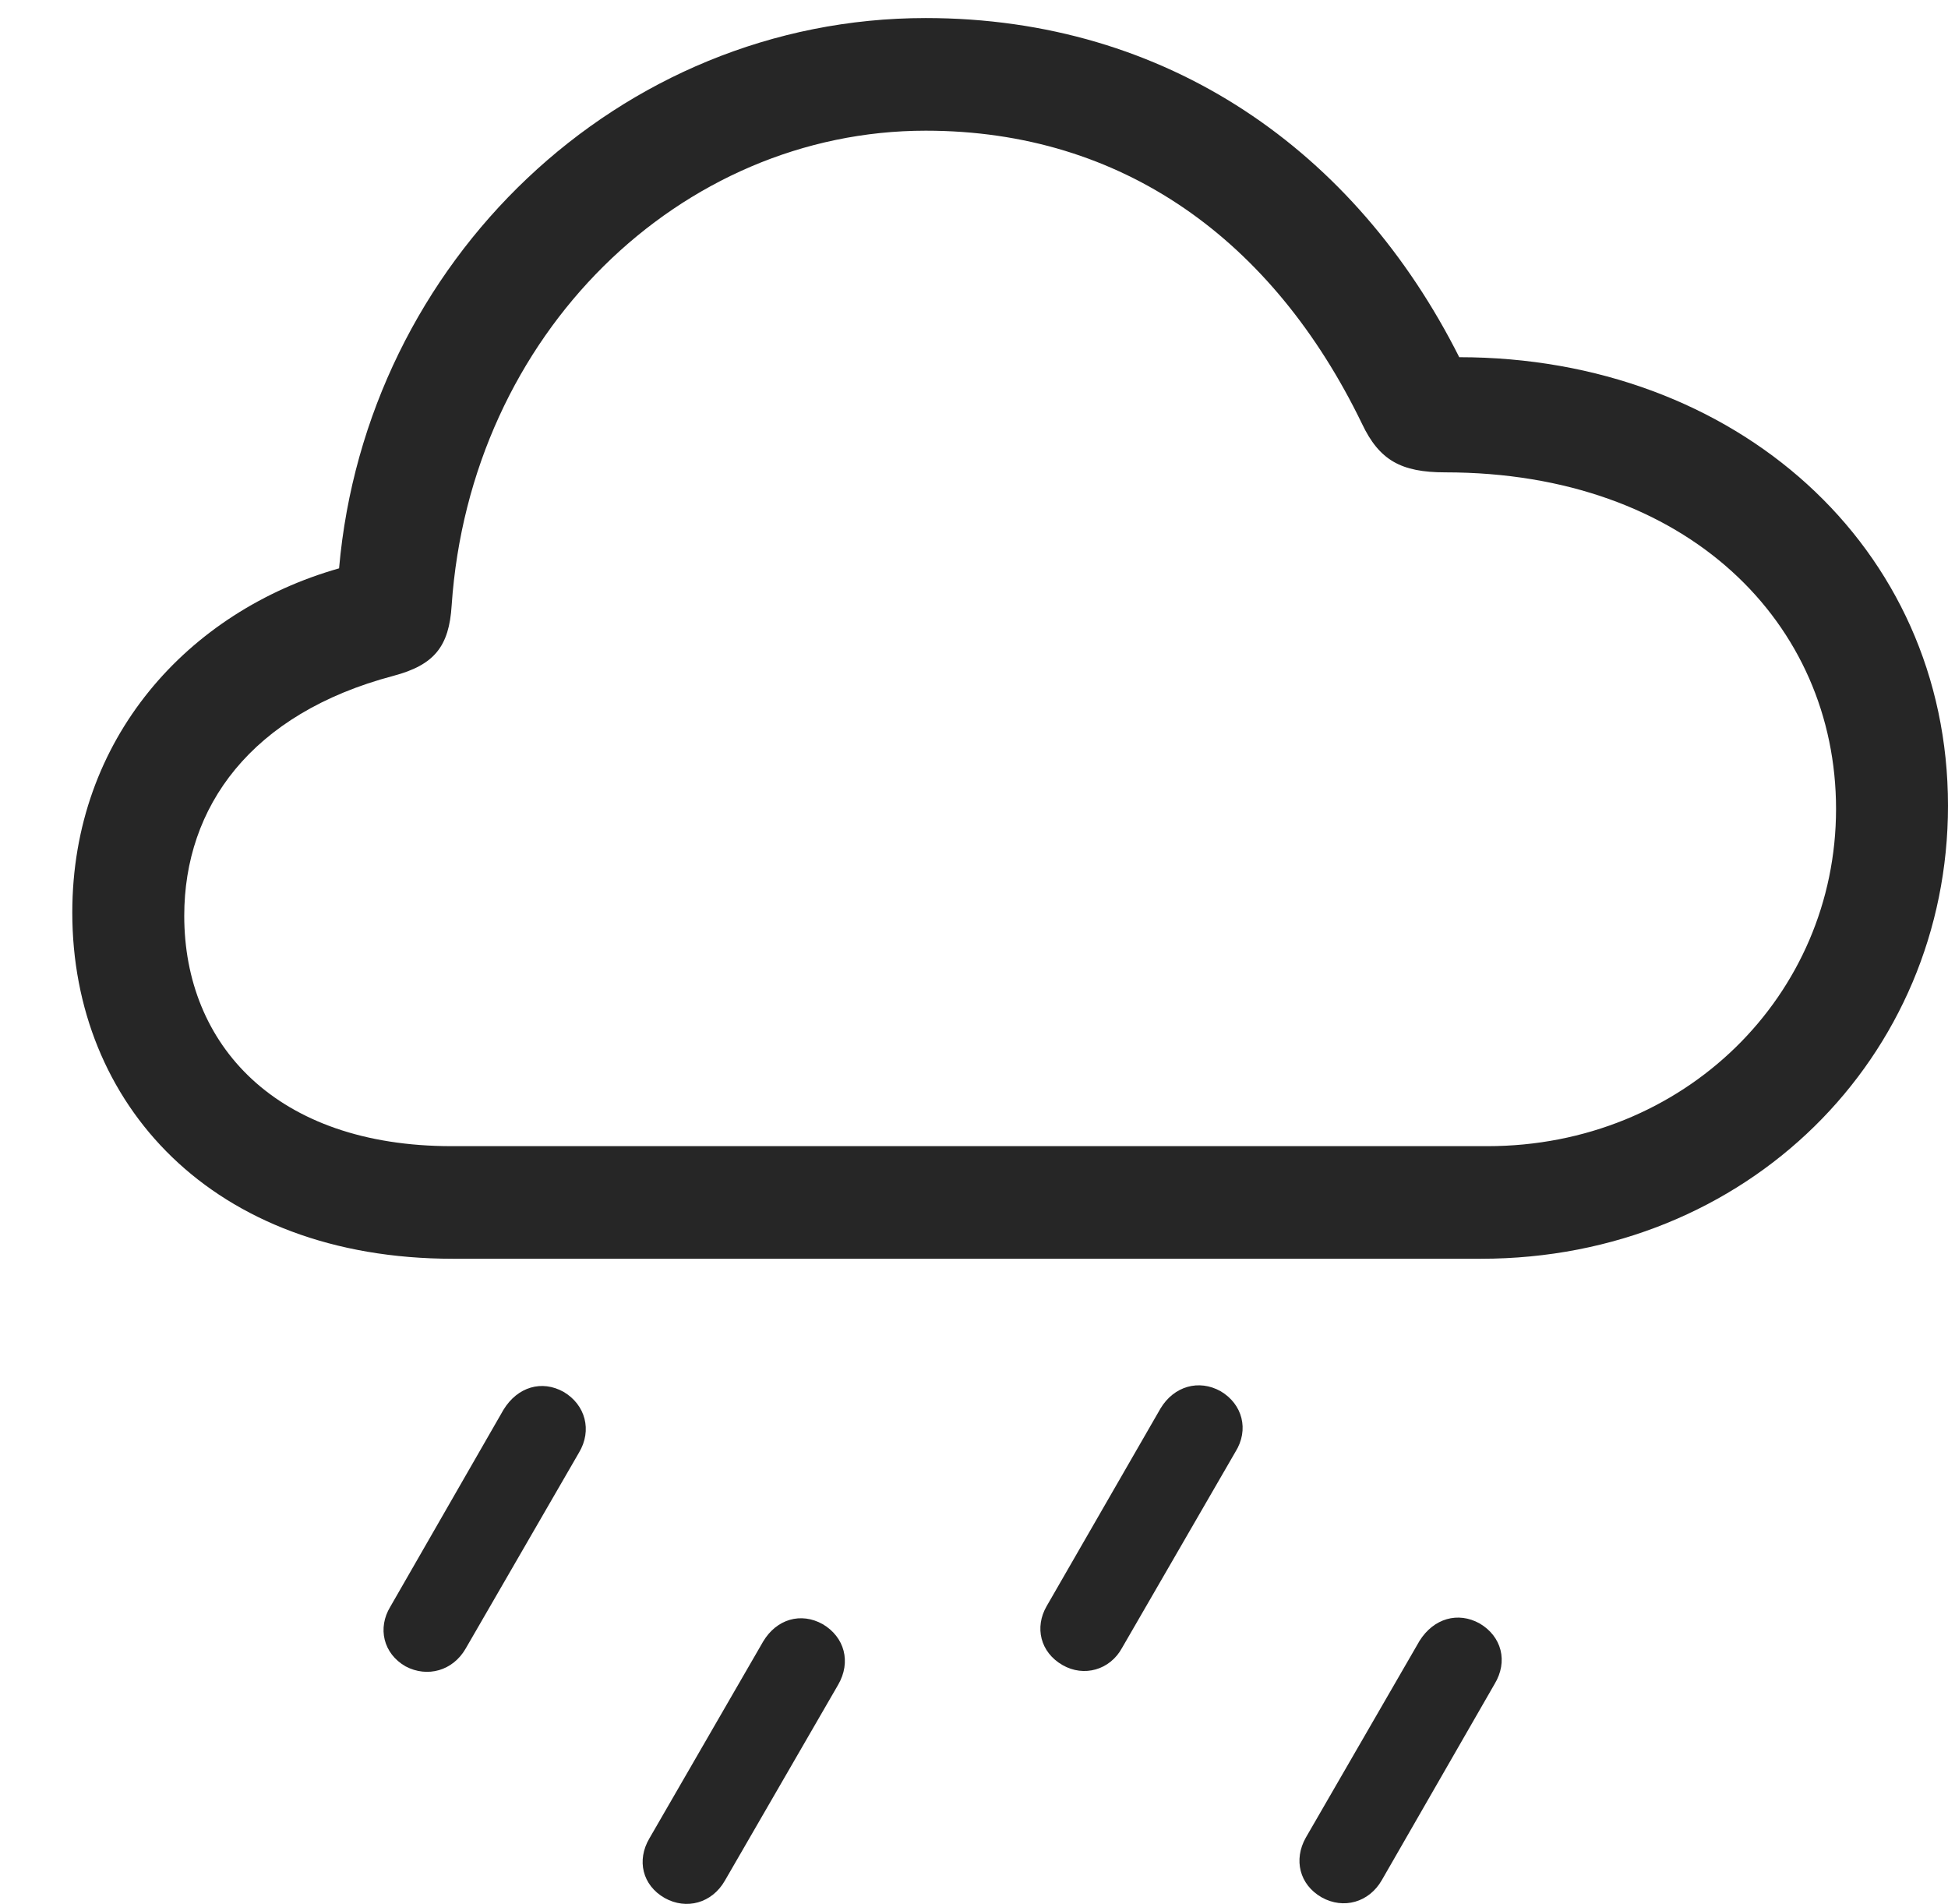 <?xml version="1.0" encoding="UTF-8"?>
<!--Generator: Apple Native CoreSVG 326-->
<!DOCTYPE svg
PUBLIC "-//W3C//DTD SVG 1.1//EN"
       "http://www.w3.org/Graphics/SVG/1.1/DTD/svg11.dtd">
<svg version="1.1" xmlns="http://www.w3.org/2000/svg" xmlns:xlink="http://www.w3.org/1999/xlink" viewBox="0 0 59.473 58.114">
 <g>
  <rect height="58.114" opacity="0" width="59.473" x="0" y="0"/>
  <path d="M42.188 57.387L45.625 51.411C46.055 50.708 45.84 49.946 45.176 49.555C44.512 49.184 43.77 49.399 43.34 50.083L39.863 56.098C39.492 56.762 39.668 57.524 40.352 57.915C41.016 58.286 41.797 58.071 42.188 57.387Z" fill="black" fill-opacity="0.85"/>
  <path d="M34.258 50.297L37.715 44.321C38.145 43.637 37.93 42.856 37.266 42.465C36.602 42.094 35.84 42.309 35.43 42.993L31.953 49.028C31.582 49.672 31.758 50.434 32.441 50.825C33.086 51.196 33.887 50.981 34.258 50.297Z" fill="black" fill-opacity="0.85"/>
  <path d="M22.129 57.407L25.586 51.43C25.996 50.727 25.781 49.965 25.117 49.575C24.453 49.204 23.711 49.419 23.301 50.102L19.824 56.118C19.434 56.782 19.609 57.544 20.293 57.934C20.957 58.305 21.738 58.09 22.129 57.407Z" fill="black" fill-opacity="0.85"/>
  <path d="M14.219 50.317L17.676 44.34C18.086 43.657 17.871 42.876 17.207 42.485C16.543 42.114 15.801 42.329 15.371 43.032L11.914 49.047C11.523 49.692 11.699 50.473 12.383 50.864C13.047 51.215 13.828 51.001 14.219 50.317Z" fill="black" fill-opacity="0.85"/>
  <path d="M13.828 38.422L45.215 38.422C53.359 38.422 59.473 32.251 59.473 24.594C59.473 16.684 52.988 10.903 44.551 10.903C41.387 4.614 35.645 0.551 28.262 0.551C18.887 0.551 11.172 7.993 10.352 17.348C5.742 18.657 2.207 22.544 2.207 27.856C2.207 33.676 6.465 38.422 13.828 38.422ZM13.789 34.985C8.418 34.985 5.625 31.879 5.625 27.954C5.625 24.633 7.656 21.782 12.012 20.629C13.262 20.297 13.711 19.731 13.789 18.481C14.355 10.18 20.781 3.989 28.262 3.989C34.277 3.989 38.867 7.329 41.582 12.934C42.109 14.047 42.773 14.418 44.121 14.418C51.543 14.418 56.055 19.047 56.055 24.692C56.055 30.375 51.426 34.985 45.41 34.985Z" fill="black" fill-opacity="0.85"/>
 </g>
</svg>
